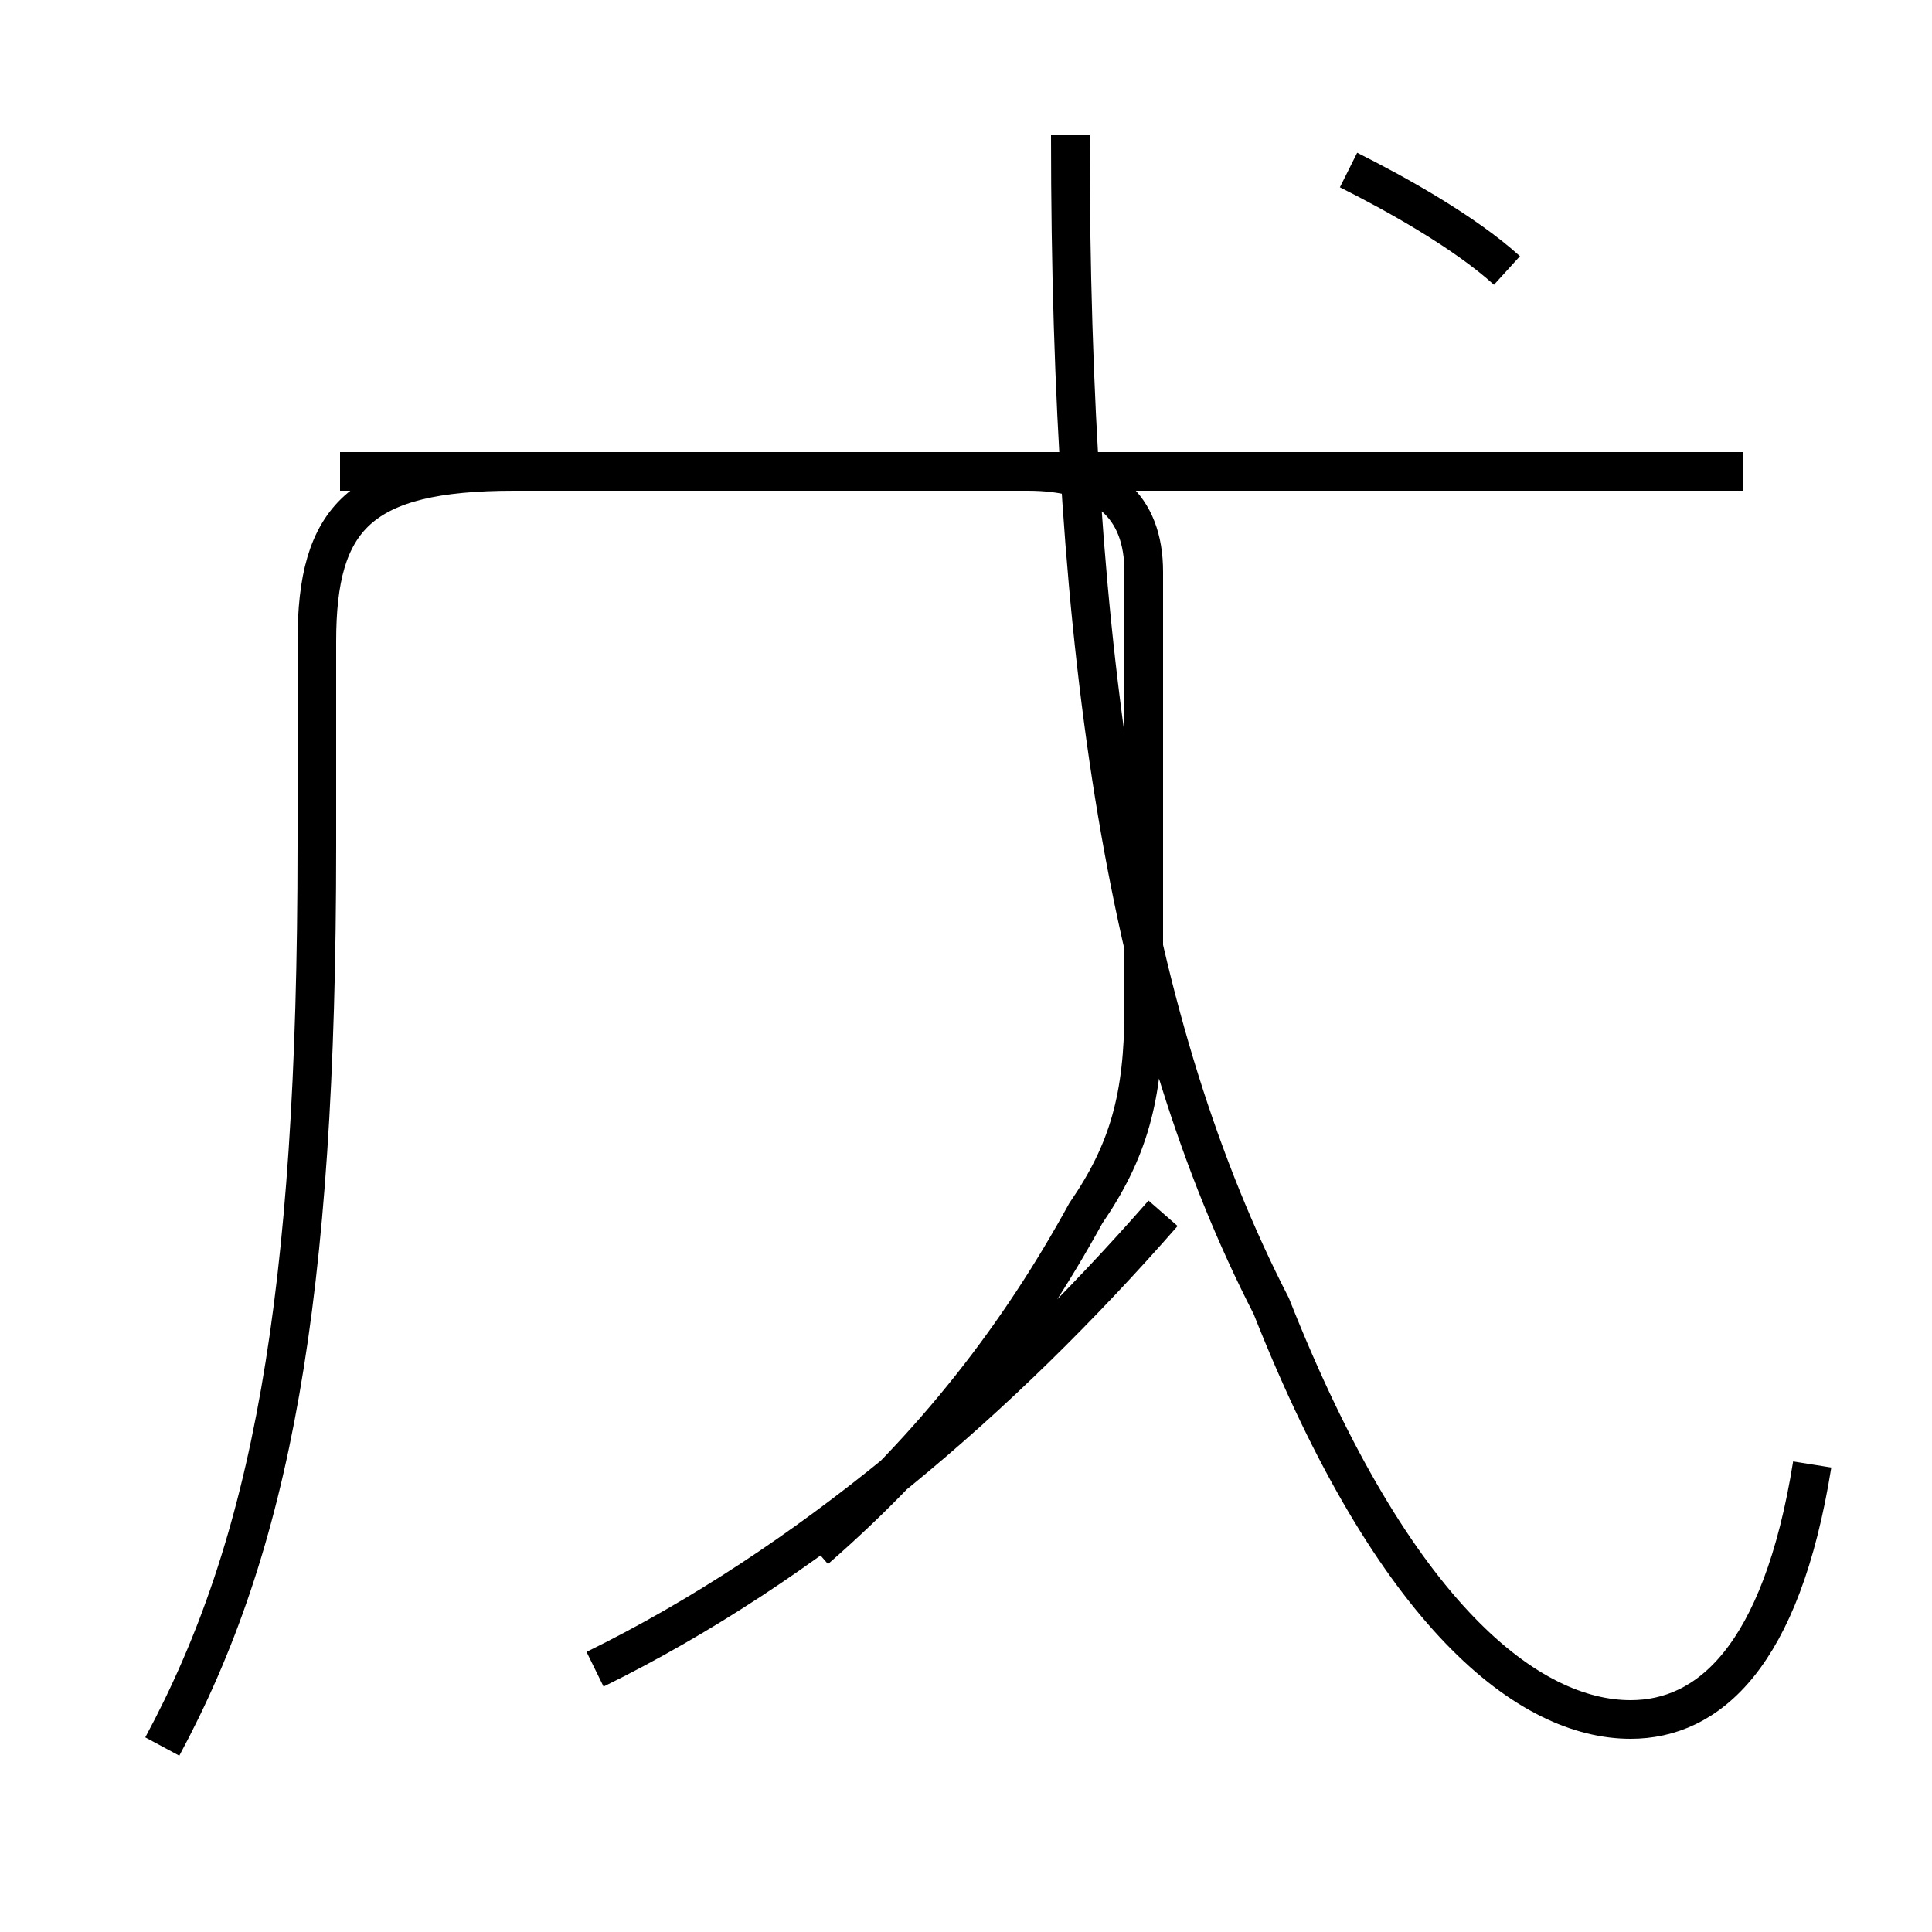 <?xml version='1.0' encoding='utf8'?>
<svg viewBox="0.0 -44.0 50.0 50.0" version="1.1" xmlns="http://www.w3.org/2000/svg">
<rect x="0.0" y="-44.0" width="50.0" height="50.0" fill="#808080" stroke="none"/>
<rect x="-1000" y="-1000" width="2000" height="2000" stroke="white" fill="white"/>
<g style="fill:none; stroke:#000000;  stroke-width:1">
<path d="M 4.2 -1.2 C 7.0 4.0 8.2 10.3 8.2 22.1 L 8.2 27.4 C 8.2 30.6 9.3 31.8 13.3 31.8 L 26.6 31.8 C 28.6 31.8 29.6 30.9 29.6 29.2 L 29.6 17.9 C 29.6 15.6 29.2 14.2 28.1 12.6 C 26.4 9.5 24.2 6.6 21.1 3.9 M 46.9 6.1 C 46.1 1.1 44.2 -0.5 42.2 -0.5 C 39.6 -0.5 36.1 2.1 32.9 10.2 C 29.2 17.4 27.7 26.9 27.7 40.5 M 15.4 0.8 C 20.9 3.5 25.9 7.8 30.1 12.6 M 45.1 31.8 L 8.8 31.8 M 39.0 37.0 C 37.9 38.0 36.1 39.0 34.9 39.6" transform="scale(1, -1)" />
</g>
</svg>